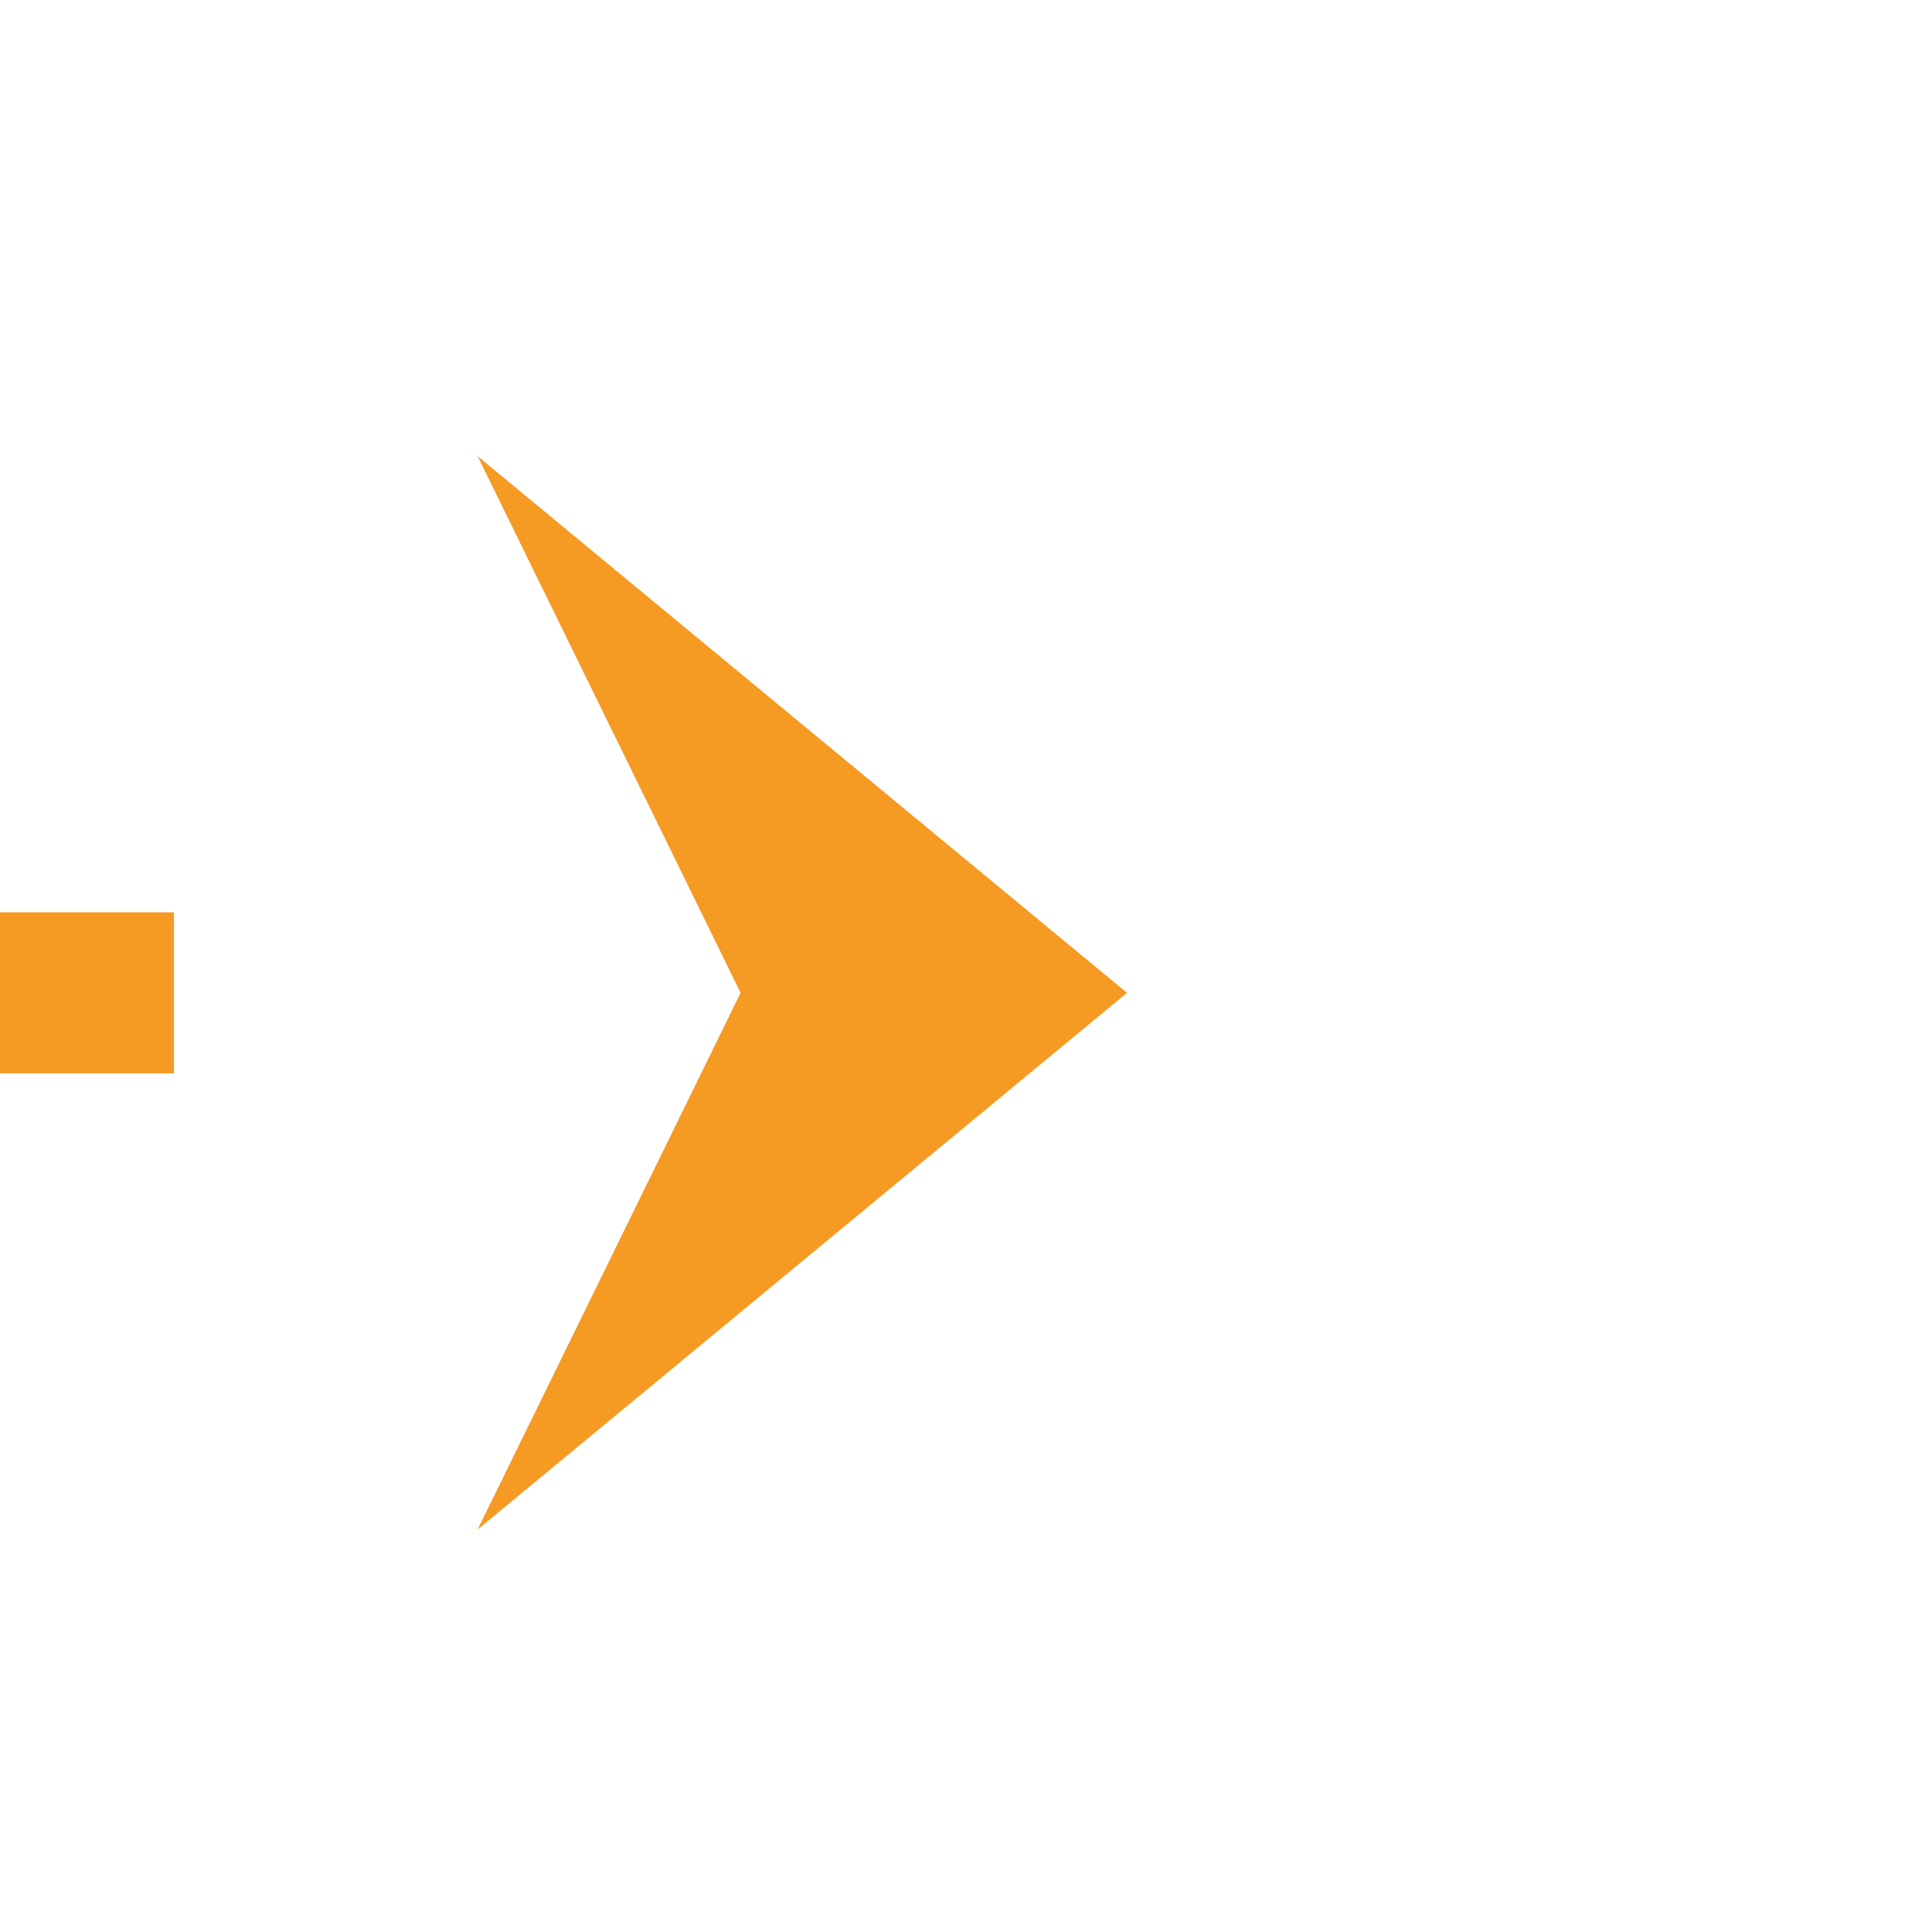 ﻿<?xml version="1.0" encoding="utf-8"?>
<svg version="1.1" xmlns:xlink="http://www.w3.org/1999/xlink" width="36px" height="36px" preserveAspectRatio="xMinYMid meet" viewBox="1541 311  36 34" xmlns="http://www.w3.org/2000/svg">
  <path d="M 1375 346.5  L 1463 346.5  A 5 5 0 0 0 1468.5 341.5 L 1468.5 333  A 5 5 0 0 1 1473.5 328.5 L 1559 328.5  " stroke-width="3" stroke-dasharray="27,12" stroke="#f59a23" fill="none" />
  <path d="M 1549.9 338.5  L 1562 328.5  L 1549.9 318.5  L 1554.8 328.5  L 1549.9 338.5  Z " fill-rule="nonzero" fill="#f59a23" stroke="none" />
</svg>